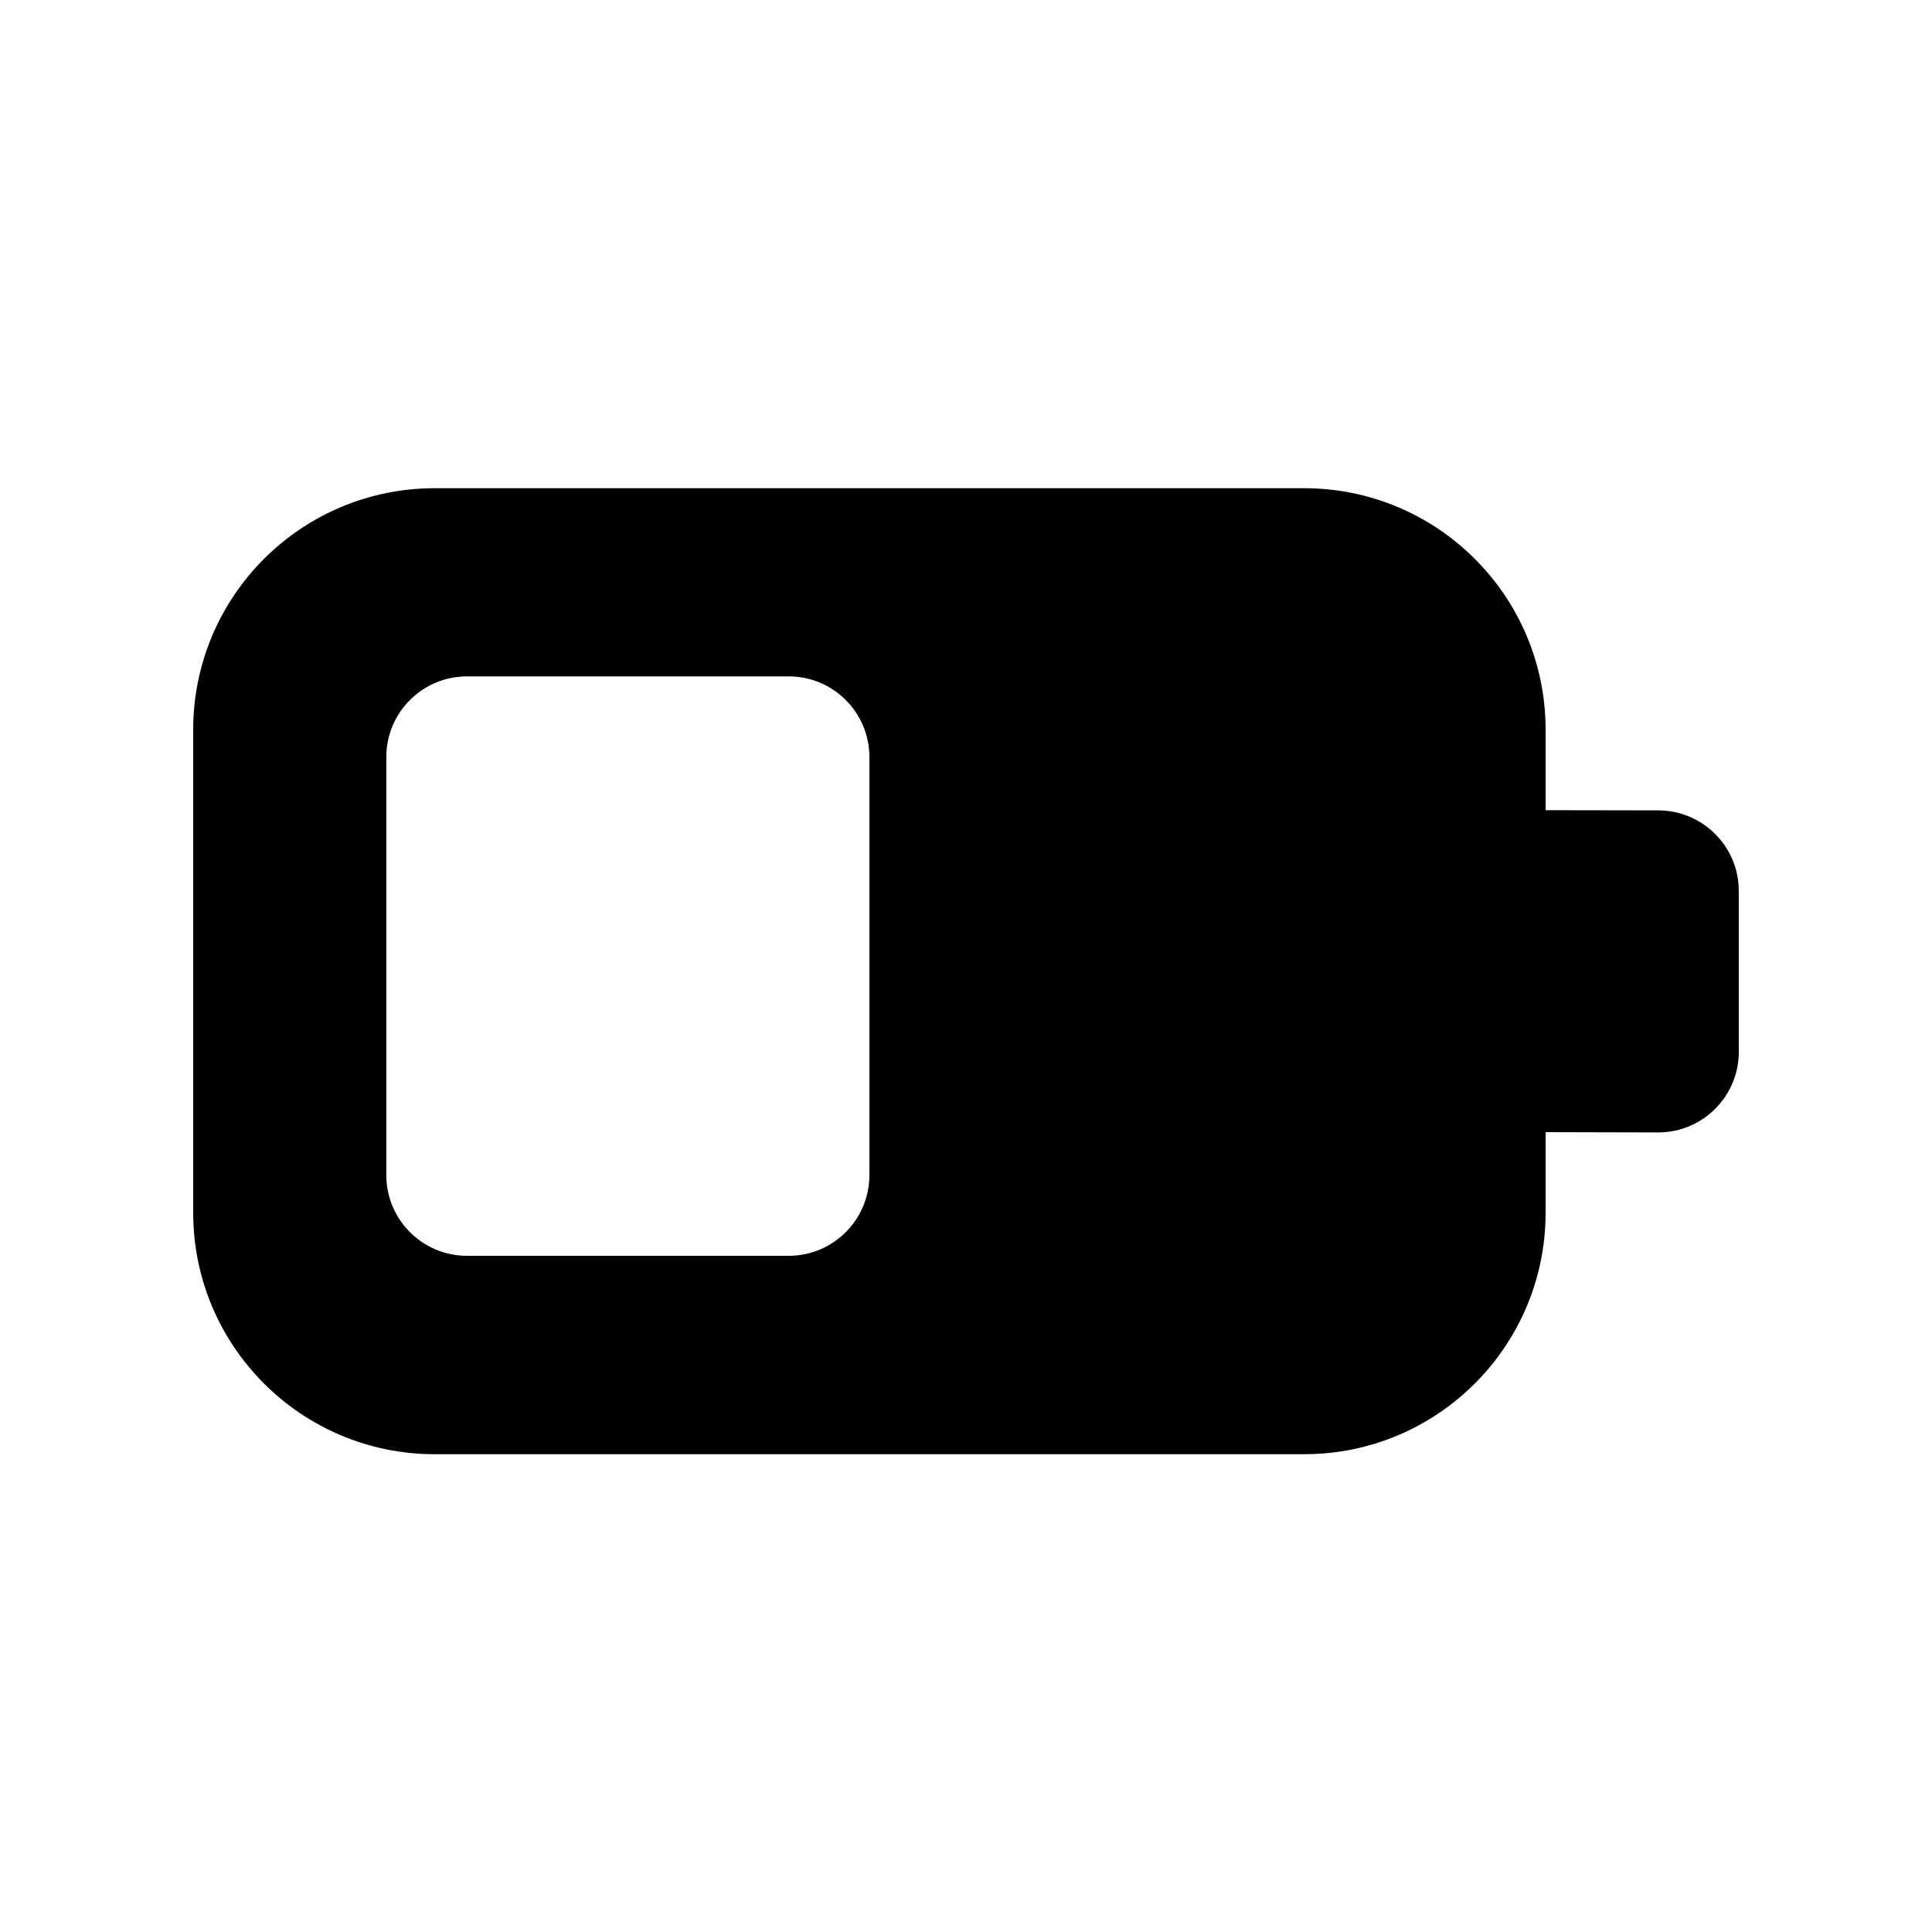 <svg viewBox="0 0 20 20" fill="none" xmlns="http://www.w3.org/2000/svg"><path d="M4.834 7.002C4.373 7.002 3.999 7.376 3.999 7.838V12.164C3.999 12.626 4.373 13 4.834 13H8.165C8.626 13 9 12.626 9 12.164V7.838C9 7.376 8.626 7.002 8.165 7.002H4.834ZM2 7.554C2 6.173 3.119 5.054 4.5 5.054H13.5C14.881 5.054 16 6.173 16 7.554V8.387L17.167 8.389C17.318 8.389 17.461 8.43 17.583 8.501C17.832 8.645 18 8.914 18 9.223V10.889C18 11.198 17.832 11.467 17.583 11.611C17.461 11.682 17.318 11.723 17.167 11.723L16 11.72V12.554C16 13.934 14.881 15.054 13.5 15.054H4.5C3.119 15.054 2 13.934 2 12.554V7.554Z" fill="currentColor"/></svg>